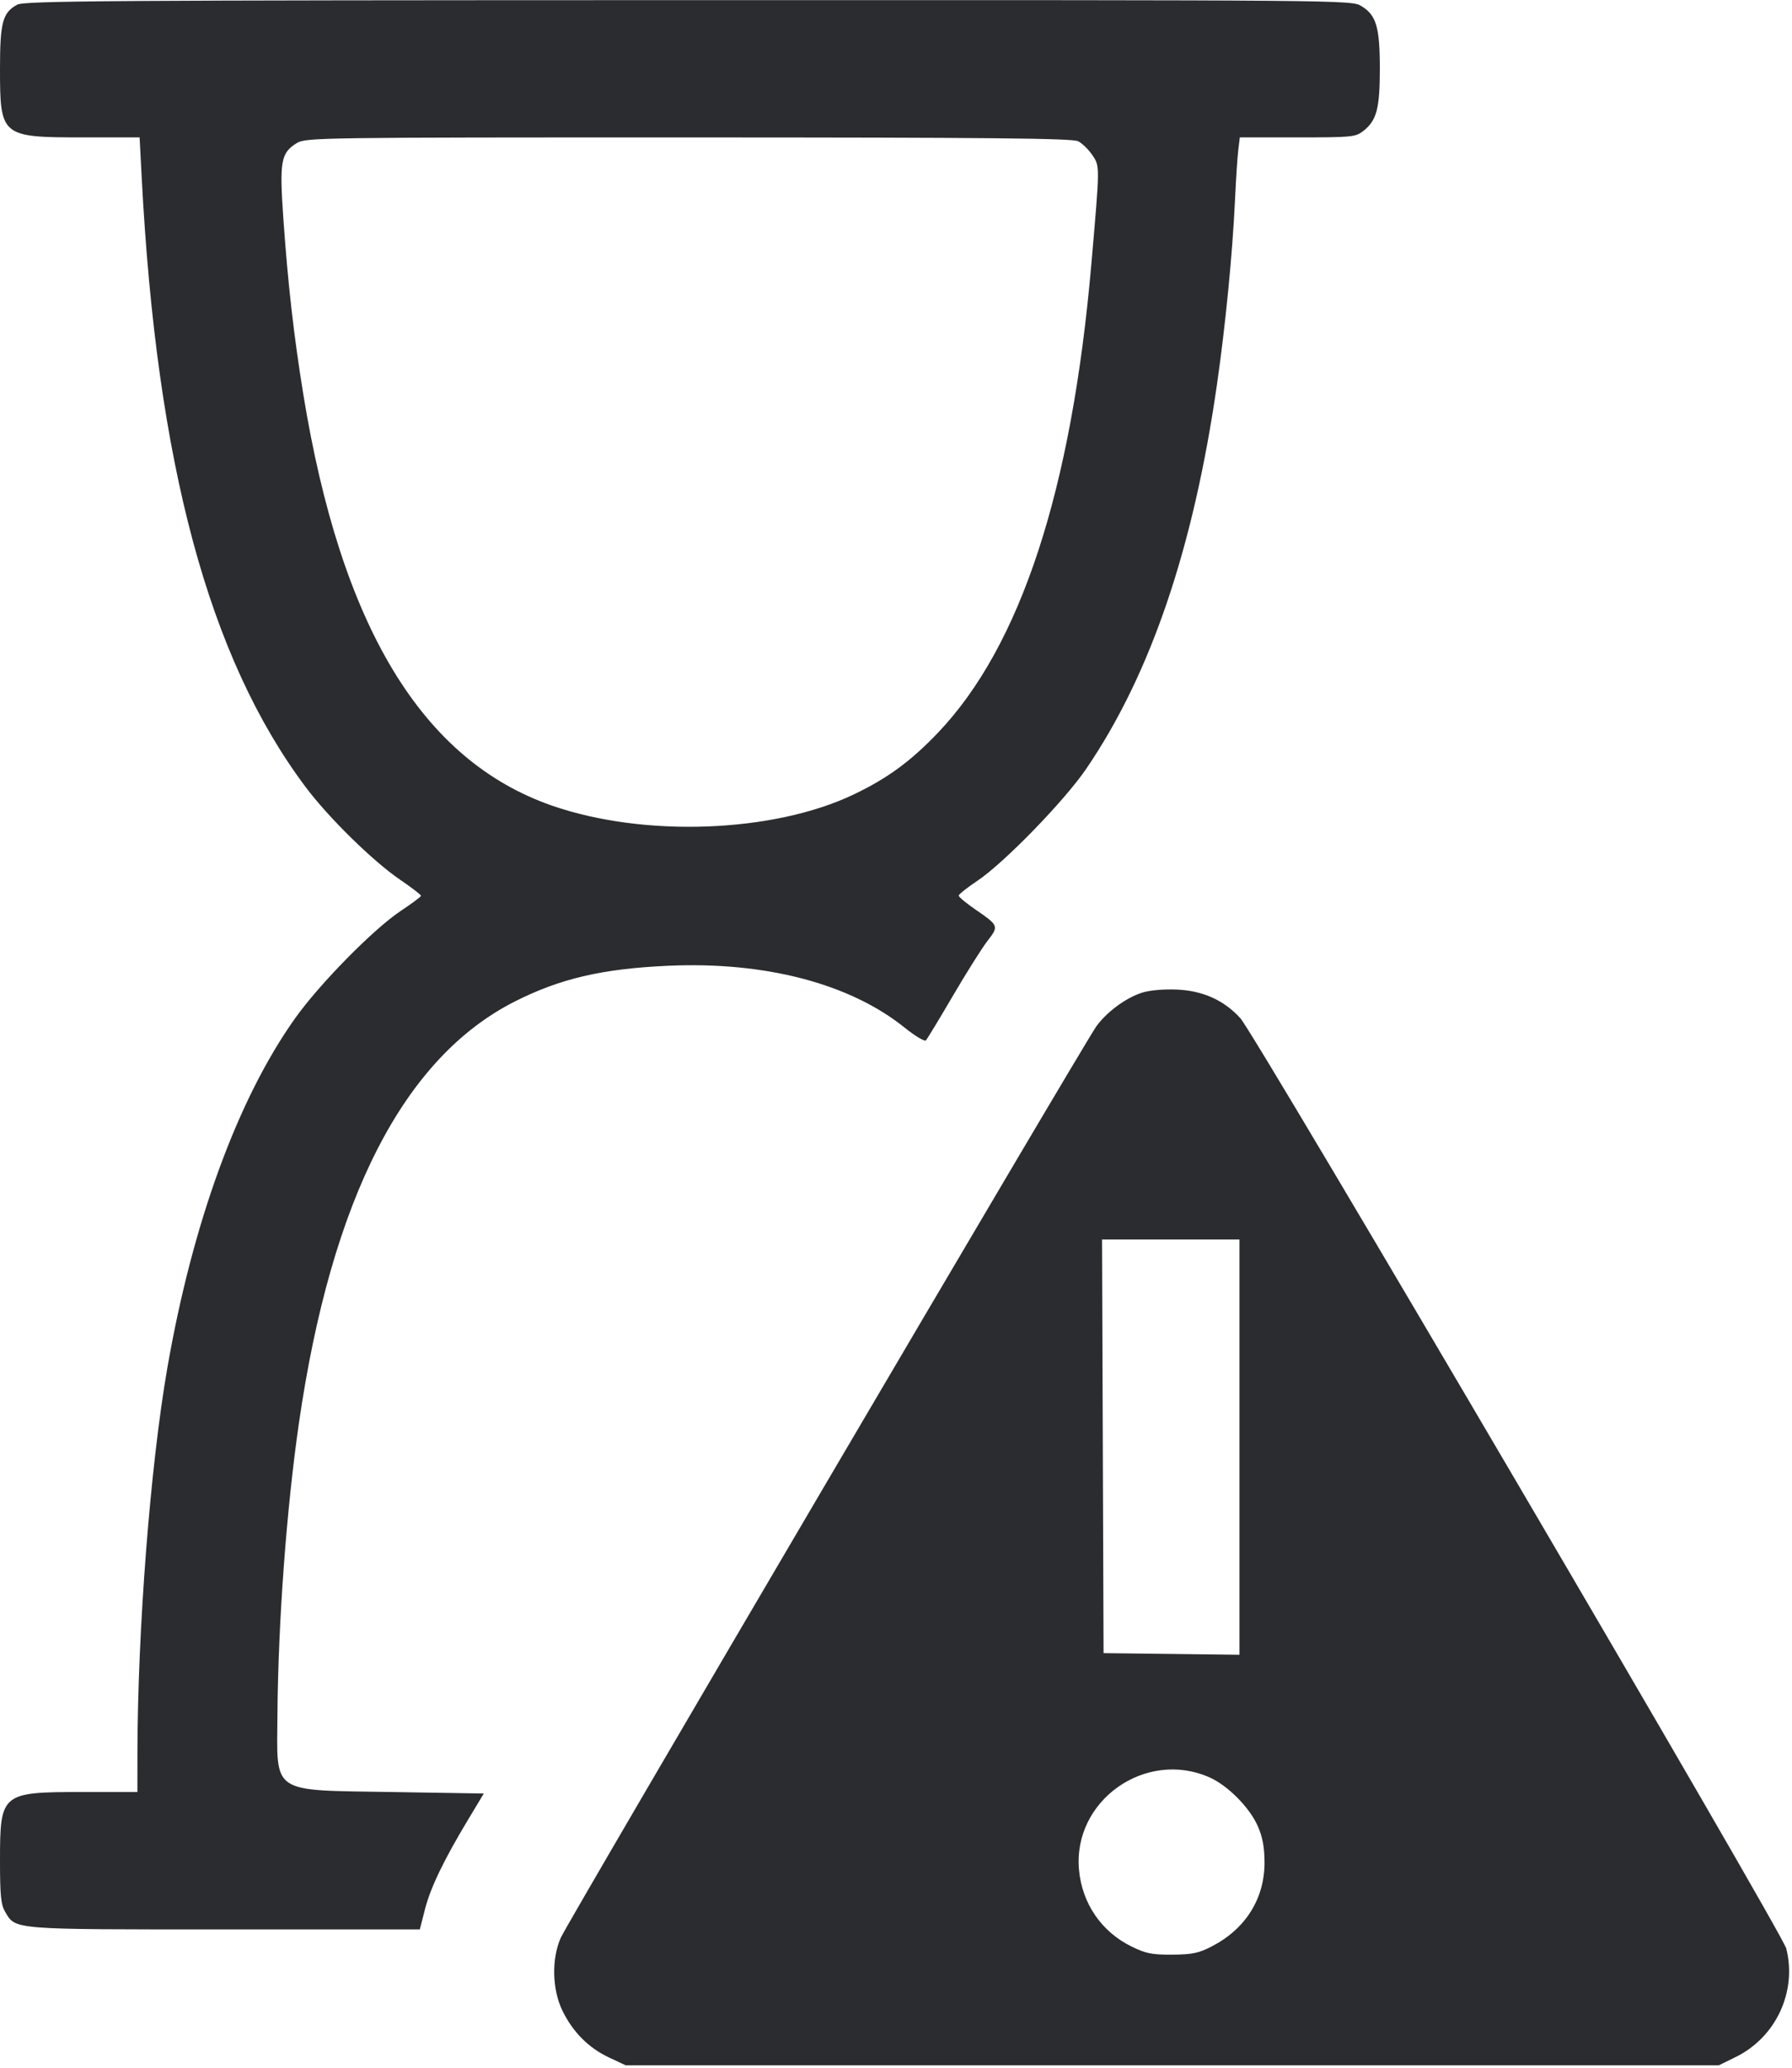 <svg width="52" height="60" viewBox="0 0 52 60" fill="none" xmlns="http://www.w3.org/2000/svg"><path d="M0.499 0.136 C 0.076 0.366,-0.000 0.647,0.000 1.993 C 0.000 3.960,0.033 3.987,2.411 3.987 L 4.051 3.987 4.111 5.135 C 4.544 13.460,6.054 19.080,8.868 22.837 C 9.534 23.726,10.815 24.984,11.604 25.523 C 11.943 25.754,12.219 25.966,12.217 25.994 C 12.216 26.021,11.952 26.217,11.632 26.430 C 10.841 26.955,9.271 28.551,8.559 29.554 C 6.900 31.889,5.587 35.483,4.856 39.693 C 4.361 42.542,3.993 47.290,3.988 50.895 L 3.987 52.000 2.379 52.000 C 0.037 52.000,-0.000 52.031,-0.000 53.997 C -0.000 54.997,0.027 55.269,0.148 55.474 C 0.458 55.999,0.304 55.987,6.516 55.987 L 12.182 55.987 12.333 55.397 C 12.496 54.765,12.885 53.959,13.596 52.780 L 14.039 52.043 11.371 52.000 C 7.827 51.942,8.034 52.083,8.051 49.756 C 8.071 47.078,8.314 43.784,8.674 41.297 C 9.618 34.778,11.717 30.684,14.950 29.055 C 16.257 28.396,17.474 28.112,19.369 28.025 C 22.191 27.894,24.661 28.539,26.251 29.820 C 26.553 30.063,26.831 30.229,26.868 30.189 C 26.906 30.149,27.256 29.571,27.647 28.903 C 28.037 28.236,28.489 27.518,28.651 27.308 C 28.990 26.869,28.987 26.862,28.292 26.383 C 28.033 26.204,27.820 26.027,27.820 25.989 C 27.820 25.951,28.064 25.757,28.362 25.558 C 29.134 25.042,30.885 23.241,31.520 22.309 C 33.385 19.573,34.626 15.925,35.312 11.170 C 35.561 9.440,35.764 7.371,35.837 5.807 C 35.864 5.211,35.907 4.558,35.932 4.355 L 35.977 3.987 37.650 3.987 C 39.235 3.987,39.336 3.977,39.562 3.799 C 39.949 3.494,40.040 3.151,40.040 1.993 C 40.040 0.787,39.937 0.440,39.504 0.176 C 39.218 0.001,39.125 0.001,19.977 0.004 C 3.127 0.007,0.707 0.023,0.499 0.136 M31.284 4.098 C 31.402 4.157,31.587 4.338,31.697 4.500 C 31.919 4.830,31.919 4.778,31.668 7.670 C 31.099 14.226,29.618 18.747,27.214 21.266 C 26.430 22.088,25.755 22.583,24.780 23.050 C 22.446 24.168,18.688 24.308,16.011 23.375 C 12.239 22.060,9.895 18.178,8.799 11.427 C 8.525 9.737,8.355 8.236,8.223 6.355 C 8.106 4.675,8.149 4.435,8.616 4.150 C 8.874 3.993,9.275 3.987,19.977 3.988 C 28.677 3.989,31.116 4.013,31.284 4.098 M33.132 28.807 C 32.661 28.961,32.115 29.365,31.812 29.784 C 31.449 30.286,16.482 55.756,16.273 56.227 C 16.000 56.843,16.021 57.732,16.322 58.348 C 16.626 58.969,17.081 59.426,17.674 59.704 L 18.157 59.930 34.017 59.930 L 49.877 59.930 50.367 59.689 C 51.533 59.117,52.149 57.795,51.834 56.542 C 51.715 56.072,36.445 30.048,35.994 29.548 C 35.523 29.026,34.906 28.747,34.150 28.715 C 33.756 28.699,33.352 28.735,33.132 28.807 M35.967 41.992 L 35.967 48.017 33.995 47.993 L 32.023 47.970 32.001 41.968 L 31.979 35.967 33.973 35.967 L 35.967 35.967 35.967 41.992 M35.093 51.573 C 35.625 51.807,36.260 52.447,36.498 52.989 C 36.637 53.305,36.692 53.601,36.694 54.037 C 36.697 55.092,36.146 55.972,35.162 56.480 C 34.785 56.675,34.594 56.715,34.017 56.719 C 33.428 56.723,33.249 56.687,32.833 56.482 C 31.961 56.054,31.399 55.232,31.310 54.257 C 31.128 52.252,33.238 50.756,35.093 51.573 " fill="#2B2C30" stroke="none" fill-rule="evenodd"></path></svg>